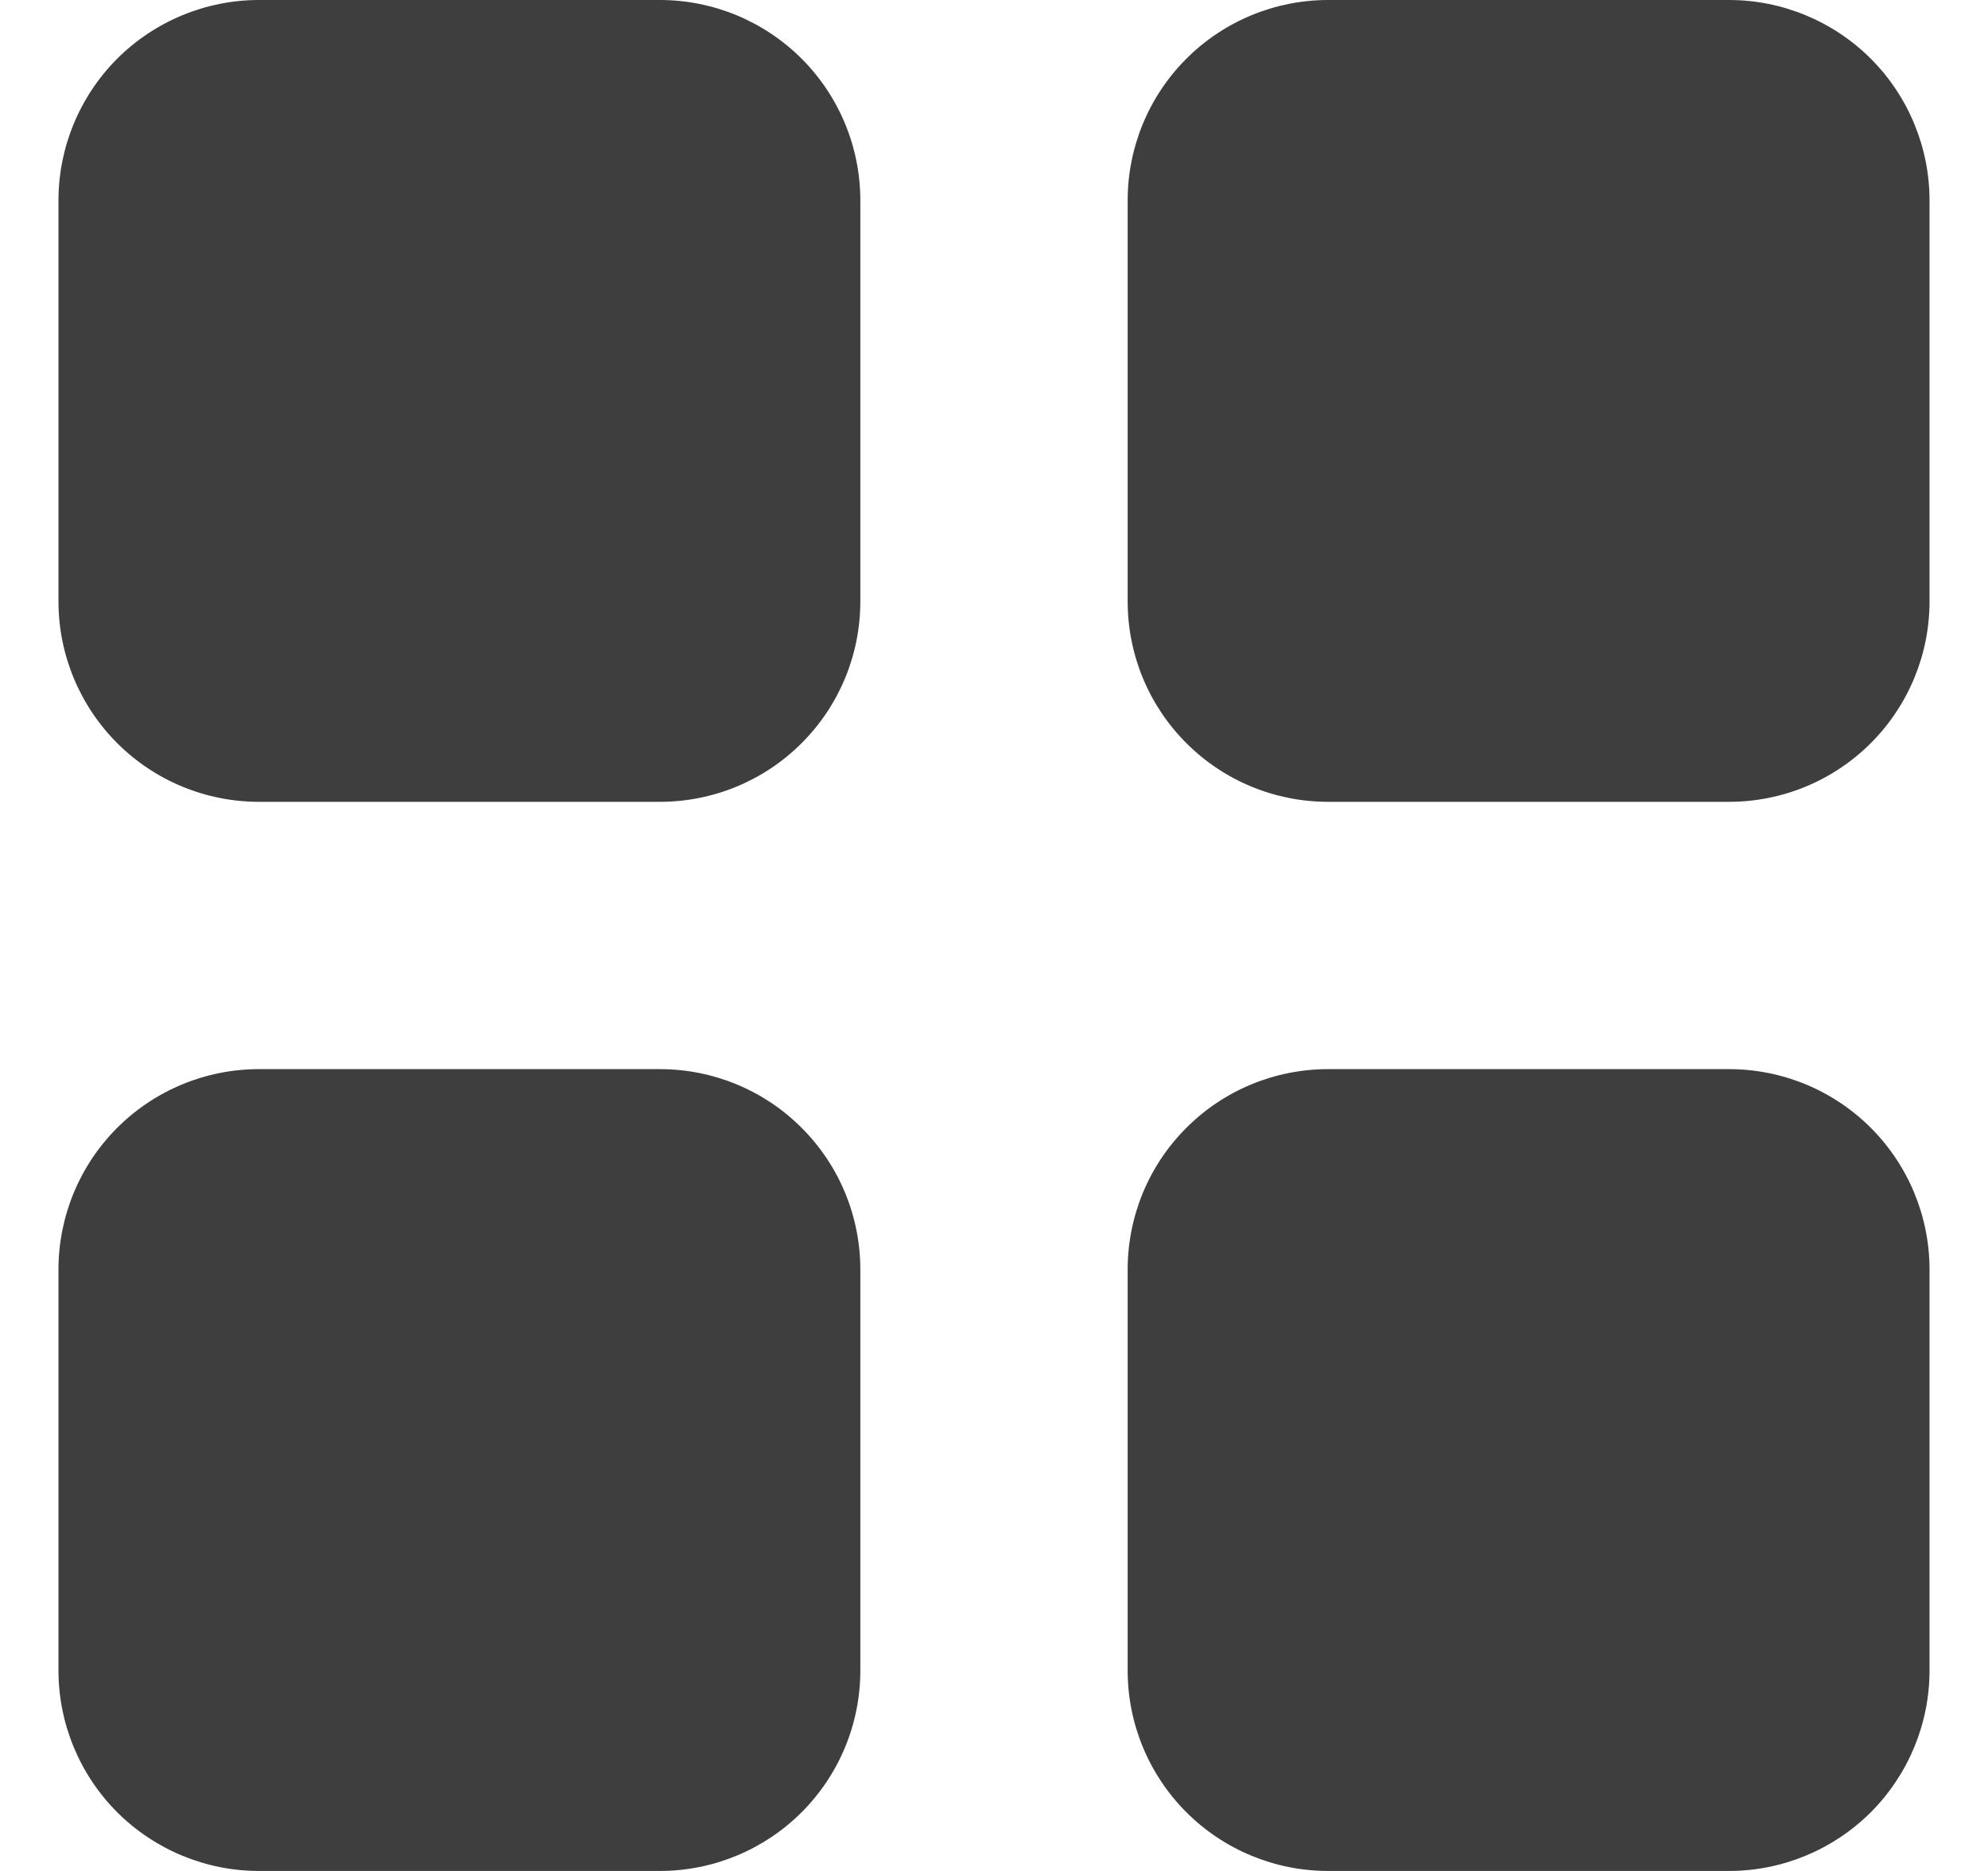 <svg width="17" height="16" viewBox="0 0 17 16" fill="none" xmlns="http://www.w3.org/2000/svg">
<path d="M0.5 1.714C0.5 1.26 0.681 0.824 1.002 0.502C1.324 0.181 1.76 0 2.214 0H5.643C6.098 0 6.534 0.181 6.855 0.502C7.177 0.824 7.357 1.26 7.357 1.714V5.143C7.357 5.598 7.177 6.034 6.855 6.355C6.534 6.677 6.098 6.857 5.643 6.857H2.214C1.76 6.857 1.324 6.677 1.002 6.355C0.681 6.034 0.5 5.598 0.5 5.143V1.714ZM9.643 1.714C9.643 1.26 9.823 0.824 10.145 0.502C10.466 0.181 10.902 0 11.357 0H14.786C15.24 0 15.676 0.181 15.998 0.502C16.319 0.824 16.5 1.26 16.5 1.714V5.143C16.5 5.598 16.319 6.034 15.998 6.355C15.676 6.677 15.24 6.857 14.786 6.857H11.357C10.902 6.857 10.466 6.677 10.145 6.355C9.823 6.034 9.643 5.598 9.643 5.143V1.714ZM0.5 10.857C0.5 10.402 0.681 9.966 1.002 9.645C1.324 9.323 1.76 9.143 2.214 9.143H5.643C6.098 9.143 6.534 9.323 6.855 9.645C7.177 9.966 7.357 10.402 7.357 10.857V14.286C7.357 14.74 7.177 15.176 6.855 15.498C6.534 15.819 6.098 16 5.643 16H2.214C1.76 16 1.324 15.819 1.002 15.498C0.681 15.176 0.5 14.74 0.5 14.286V10.857ZM9.643 10.857C9.643 10.402 9.823 9.966 10.145 9.645C10.466 9.323 10.902 9.143 11.357 9.143H14.786C15.24 9.143 15.676 9.323 15.998 9.645C16.319 9.966 16.5 10.402 16.5 10.857V14.286C16.5 14.74 16.319 15.176 15.998 15.498C15.676 15.819 15.24 16 14.786 16H11.357C10.902 16 10.466 15.819 10.145 15.498C9.823 15.176 9.643 14.74 9.643 14.286V10.857Z" fill="#3E3E3E"/>
</svg>
